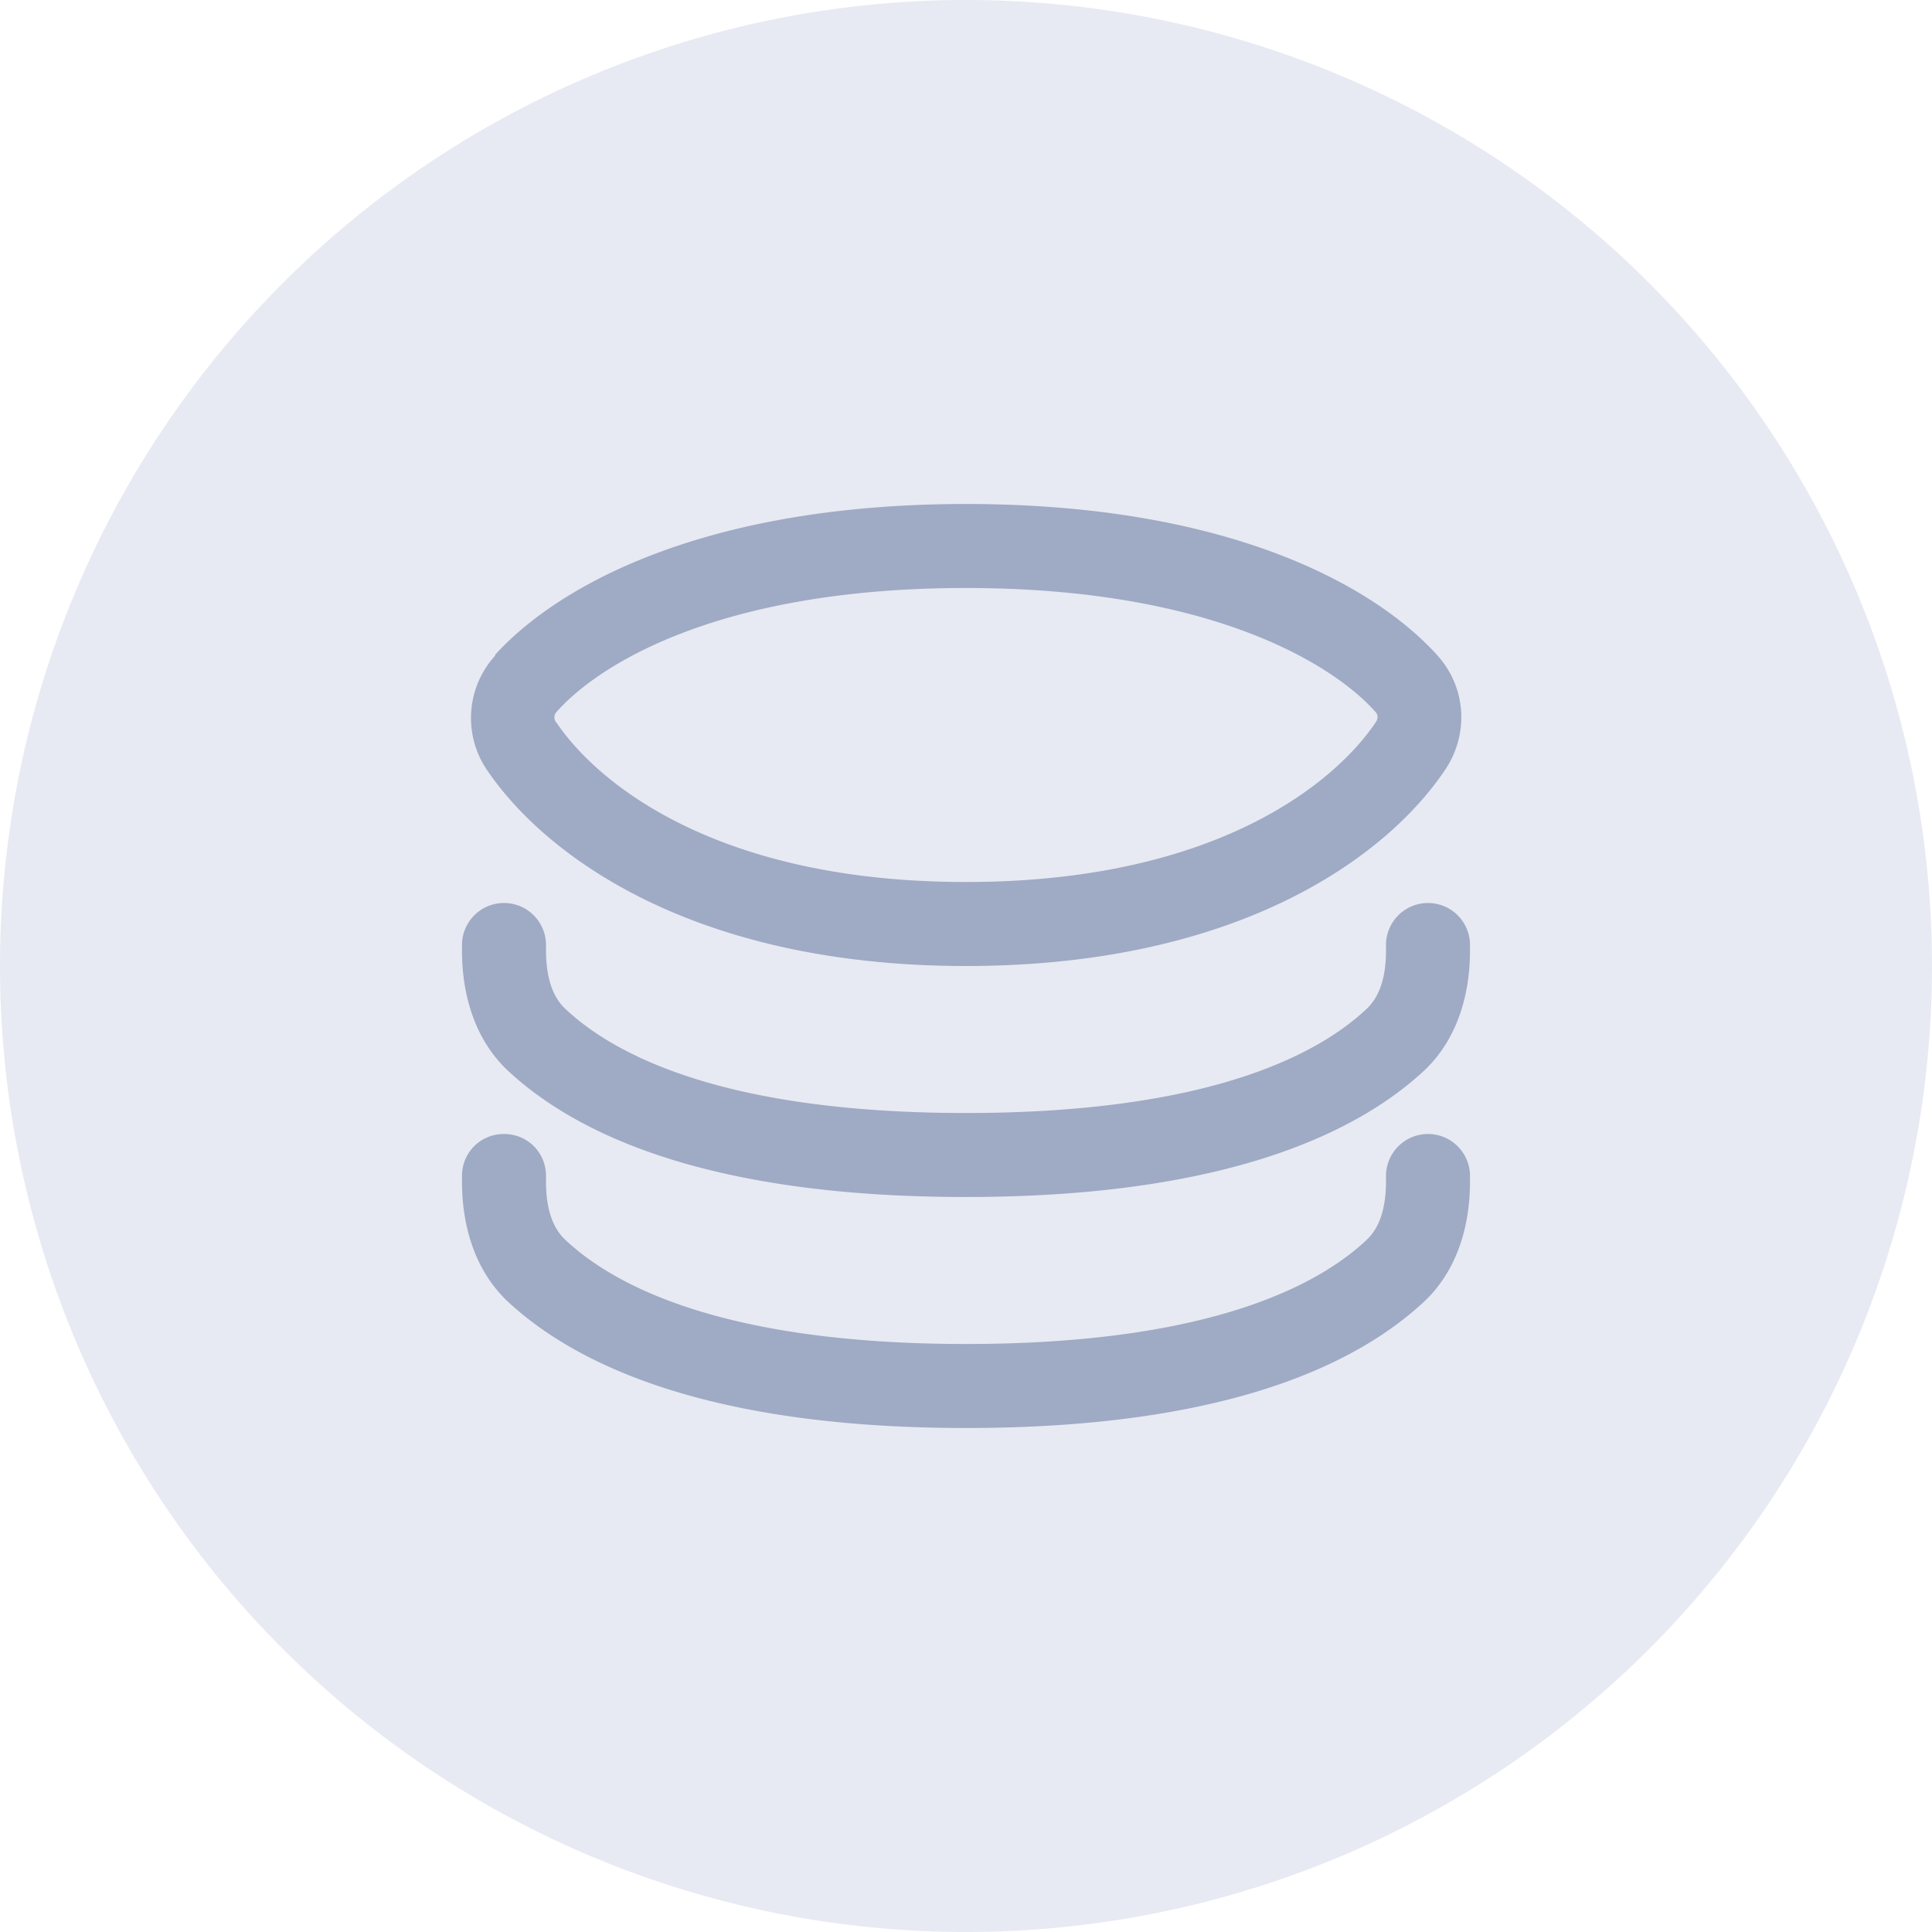 <svg xmlns="http://www.w3.org/2000/svg" width="23" height="23" fill="#2F354D"><rect width="100%" height="100%" fill="none"/><g class="currentLayer"><path fill="#e7eaf3" fill-rule="evenodd" d="M0 11.5a11.5 11.5 0 1123 0 11.5 11.5 0 01-23 0z"/><path fill-rule="evenodd" d="M11.5 7c-2.92 0-4.36.9-4.87 1.47a.1.1 0 00-.03.06c0 .02 0 .05.03.08.49.72 1.91 1.89 4.87 1.89s4.38-1.17 4.87-1.89a.13.13 0 00.03-.08.1.1 0 00-.03-.06C15.87 7.91 14.42 7 11.5 7zm-5.61.8C6.64 6.97 8.39 6 11.5 6c3.12 0 4.86.97 5.61 1.8.36.4.37.96.09 1.37-.7 1.04-2.47 2.33-5.7 2.33s-5-1.3-5.7-2.33a1.1 1.1 0 01.1-1.37zM6 13.5c.28 0 .5.22.5.5v.07c0 .32.08.55.23.69.52.49 1.77 1.24 4.77 1.24 3 0 4.25-.75 4.77-1.24.15-.14.23-.37.23-.7V14a.5.5 0 011 0v.07c0 .46-.12 1.02-.54 1.42-.77.72-2.3 1.51-5.46 1.51s-4.7-.8-5.46-1.51c-.42-.4-.54-.96-.54-1.42V14c0-.28.22-.5.5-.5zm.5-2.25a.5.5 0 00-1 0v.07c0 .46.12 1.02.54 1.42.77.72 2.3 1.51 5.46 1.51s4.7-.8 5.46-1.51c.42-.4.54-.96.54-1.42v-.07a.5.5 0 00-1 0v.07c0 .32-.08.55-.23.69-.52.49-1.77 1.24-4.77 1.24-3 0-4.25-.75-4.77-1.24-.15-.14-.23-.37-.23-.7v-.06z" clip-rule="evenodd" fill="#9faac4"/></g></svg>
